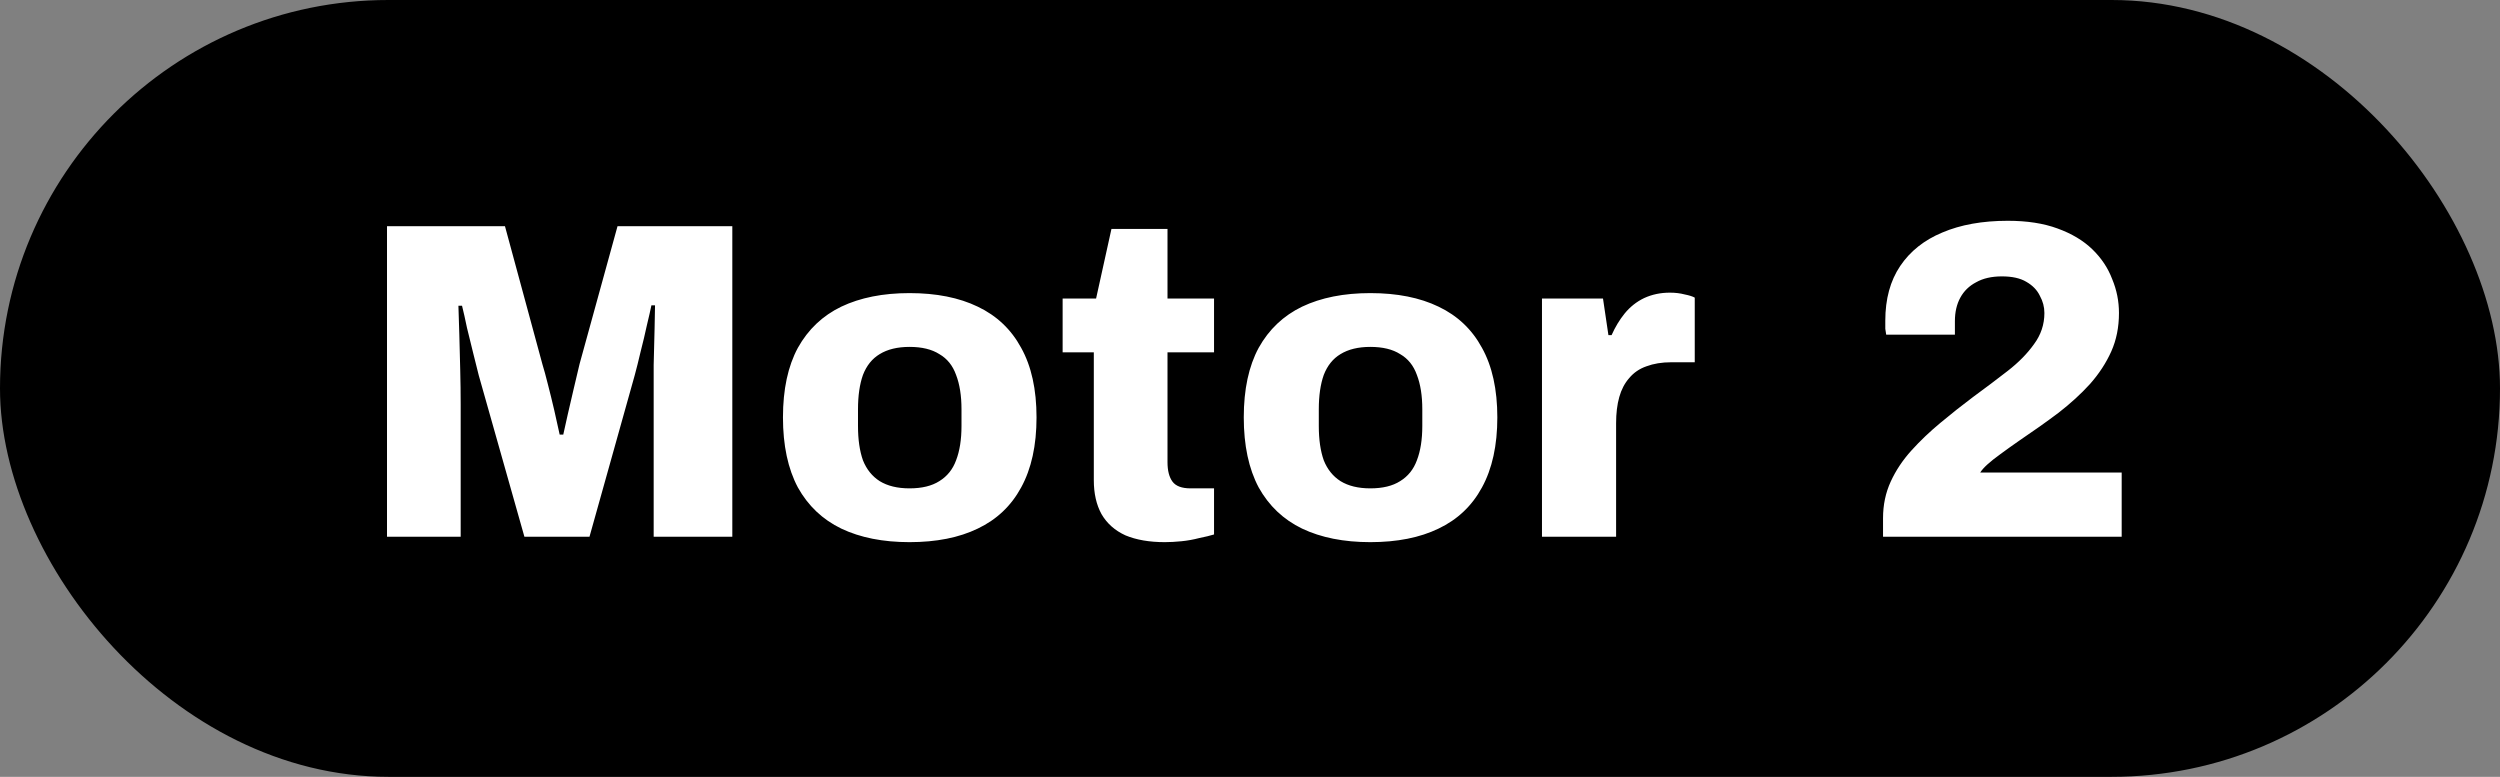 <svg width="177" height="55" viewBox="0 0 177 55" fill="none" xmlns="http://www.w3.org/2000/svg">
<rect x="0" y="0" width="177" height="55" fill="#808080" stroke="none"/>
<rect width="177" height="55" rx="27.5" fill="black"/>
<path d="M27.4 38V16.016H35.752L38.408 25.808C38.515 26.149 38.643 26.619 38.792 27.216C38.941 27.792 39.091 28.4 39.24 29.04C39.389 29.68 39.517 30.256 39.624 30.768H39.88C39.965 30.363 40.072 29.883 40.2 29.328C40.328 28.752 40.467 28.155 40.616 27.536C40.765 26.896 40.904 26.309 41.032 25.776L43.72 16.016H51.848V38H46.28V28.624C46.28 27.707 46.28 26.779 46.28 25.84C46.301 24.901 46.323 24.048 46.344 23.28C46.365 22.512 46.376 21.957 46.376 21.616H46.12C46.056 21.936 45.949 22.405 45.8 23.024C45.672 23.621 45.523 24.251 45.352 24.912C45.203 25.552 45.064 26.107 44.936 26.576L41.736 38H37.128L33.896 26.576C33.789 26.149 33.661 25.637 33.512 25.04C33.363 24.443 33.213 23.835 33.064 23.216C32.936 22.597 32.819 22.075 32.712 21.648H32.456C32.477 22.203 32.499 22.885 32.52 23.696C32.541 24.485 32.563 25.317 32.584 26.192C32.605 27.045 32.616 27.856 32.616 28.624V38H27.4ZM64.394 38.384C62.517 38.384 60.906 38.064 59.562 37.424C58.239 36.784 57.215 35.813 56.49 34.512C55.786 33.189 55.434 31.536 55.434 29.552C55.434 27.568 55.786 25.925 56.49 24.624C57.215 23.323 58.239 22.352 59.562 21.712C60.906 21.072 62.517 20.752 64.394 20.752C66.293 20.752 67.903 21.072 69.226 21.712C70.57 22.352 71.594 23.323 72.298 24.624C73.023 25.925 73.386 27.568 73.386 29.552C73.386 31.536 73.023 33.189 72.298 34.512C71.594 35.813 70.57 36.784 69.226 37.424C67.903 38.064 66.293 38.384 64.394 38.384ZM64.394 34.576C65.269 34.576 65.973 34.405 66.506 34.064C67.061 33.723 67.455 33.232 67.69 32.592C67.946 31.931 68.074 31.12 68.074 30.16V28.976C68.074 28.016 67.946 27.205 67.69 26.544C67.455 25.883 67.061 25.392 66.506 25.072C65.973 24.731 65.269 24.56 64.394 24.56C63.541 24.56 62.837 24.731 62.282 25.072C61.749 25.392 61.354 25.883 61.098 26.544C60.863 27.205 60.746 28.016 60.746 28.976V30.16C60.746 31.12 60.863 31.931 61.098 32.592C61.354 33.232 61.749 33.723 62.282 34.064C62.837 34.405 63.541 34.576 64.394 34.576ZM82.466 38.384C81.379 38.384 80.451 38.224 79.683 37.904C78.936 37.563 78.371 37.061 77.987 36.4C77.624 35.739 77.442 34.939 77.442 34V24.944H75.234V21.136H77.603L78.691 16.208H82.659V21.136H85.954V24.944H82.659V32.72C82.659 33.317 82.776 33.776 83.01 34.096C83.245 34.416 83.672 34.576 84.29 34.576H85.954V37.84C85.677 37.925 85.325 38.011 84.898 38.096C84.493 38.203 84.077 38.277 83.65 38.32C83.224 38.363 82.829 38.384 82.466 38.384ZM97.019 38.384C95.142 38.384 93.531 38.064 92.187 37.424C90.864 36.784 89.84 35.813 89.115 34.512C88.411 33.189 88.059 31.536 88.059 29.552C88.059 27.568 88.411 25.925 89.115 24.624C89.84 23.323 90.864 22.352 92.187 21.712C93.531 21.072 95.142 20.752 97.019 20.752C98.918 20.752 100.528 21.072 101.851 21.712C103.195 22.352 104.219 23.323 104.923 24.624C105.648 25.925 106.011 27.568 106.011 29.552C106.011 31.536 105.648 33.189 104.923 34.512C104.219 35.813 103.195 36.784 101.851 37.424C100.528 38.064 98.918 38.384 97.019 38.384ZM97.019 34.576C97.894 34.576 98.598 34.405 99.131 34.064C99.686 33.723 100.08 33.232 100.315 32.592C100.571 31.931 100.699 31.12 100.699 30.16V28.976C100.699 28.016 100.571 27.205 100.315 26.544C100.08 25.883 99.686 25.392 99.131 25.072C98.598 24.731 97.894 24.56 97.019 24.56C96.166 24.56 95.462 24.731 94.907 25.072C94.374 25.392 93.979 25.883 93.723 26.544C93.488 27.205 93.371 28.016 93.371 28.976V30.16C93.371 31.12 93.488 31.931 93.723 32.592C93.979 33.232 94.374 33.723 94.907 34.064C95.462 34.405 96.166 34.576 97.019 34.576ZM109.172 38V21.136H113.492L113.876 23.728H114.1C114.356 23.152 114.665 22.64 115.028 22.192C115.412 21.723 115.87 21.36 116.404 21.104C116.958 20.848 117.566 20.72 118.228 20.72C118.612 20.72 118.964 20.763 119.284 20.848C119.604 20.912 119.838 20.987 119.988 21.072V25.648H118.324C117.662 25.648 117.076 25.744 116.564 25.936C116.073 26.107 115.668 26.384 115.348 26.768C115.028 27.131 114.793 27.579 114.644 28.112C114.494 28.645 114.42 29.264 114.42 29.968V38H109.172ZM133.319 38V36.688C133.319 35.749 133.5 34.885 133.863 34.096C134.225 33.307 134.716 32.571 135.335 31.888C135.953 31.205 136.636 30.555 137.383 29.936C138.151 29.296 138.919 28.688 139.687 28.112C140.561 27.472 141.383 26.853 142.151 26.256C142.919 25.659 143.537 25.029 144.007 24.368C144.497 23.707 144.743 22.971 144.743 22.16C144.743 21.733 144.636 21.328 144.423 20.944C144.231 20.539 143.911 20.208 143.463 19.952C143.036 19.696 142.46 19.568 141.735 19.568C141.009 19.568 140.401 19.707 139.911 19.984C139.42 20.24 139.047 20.603 138.791 21.072C138.535 21.541 138.407 22.096 138.407 22.736V23.696H133.543C133.521 23.568 133.5 23.429 133.479 23.28C133.479 23.109 133.479 22.917 133.479 22.704C133.479 21.168 133.831 19.877 134.535 18.832C135.239 17.787 136.231 16.997 137.511 16.464C138.812 15.909 140.359 15.632 142.151 15.632C143.516 15.632 144.689 15.813 145.671 16.176C146.673 16.539 147.495 17.029 148.135 17.648C148.775 18.267 149.244 18.971 149.543 19.76C149.863 20.528 150.023 21.328 150.023 22.16C150.023 23.163 149.841 24.069 149.479 24.88C149.116 25.691 148.615 26.459 147.975 27.184C147.335 27.888 146.588 28.571 145.735 29.232C144.881 29.872 143.964 30.523 142.983 31.184C142.492 31.525 142.044 31.845 141.639 32.144C141.255 32.421 140.945 32.667 140.711 32.88C140.476 33.093 140.305 33.285 140.199 33.456H150.215V38H133.319Z" fill="white"/>
</svg>
